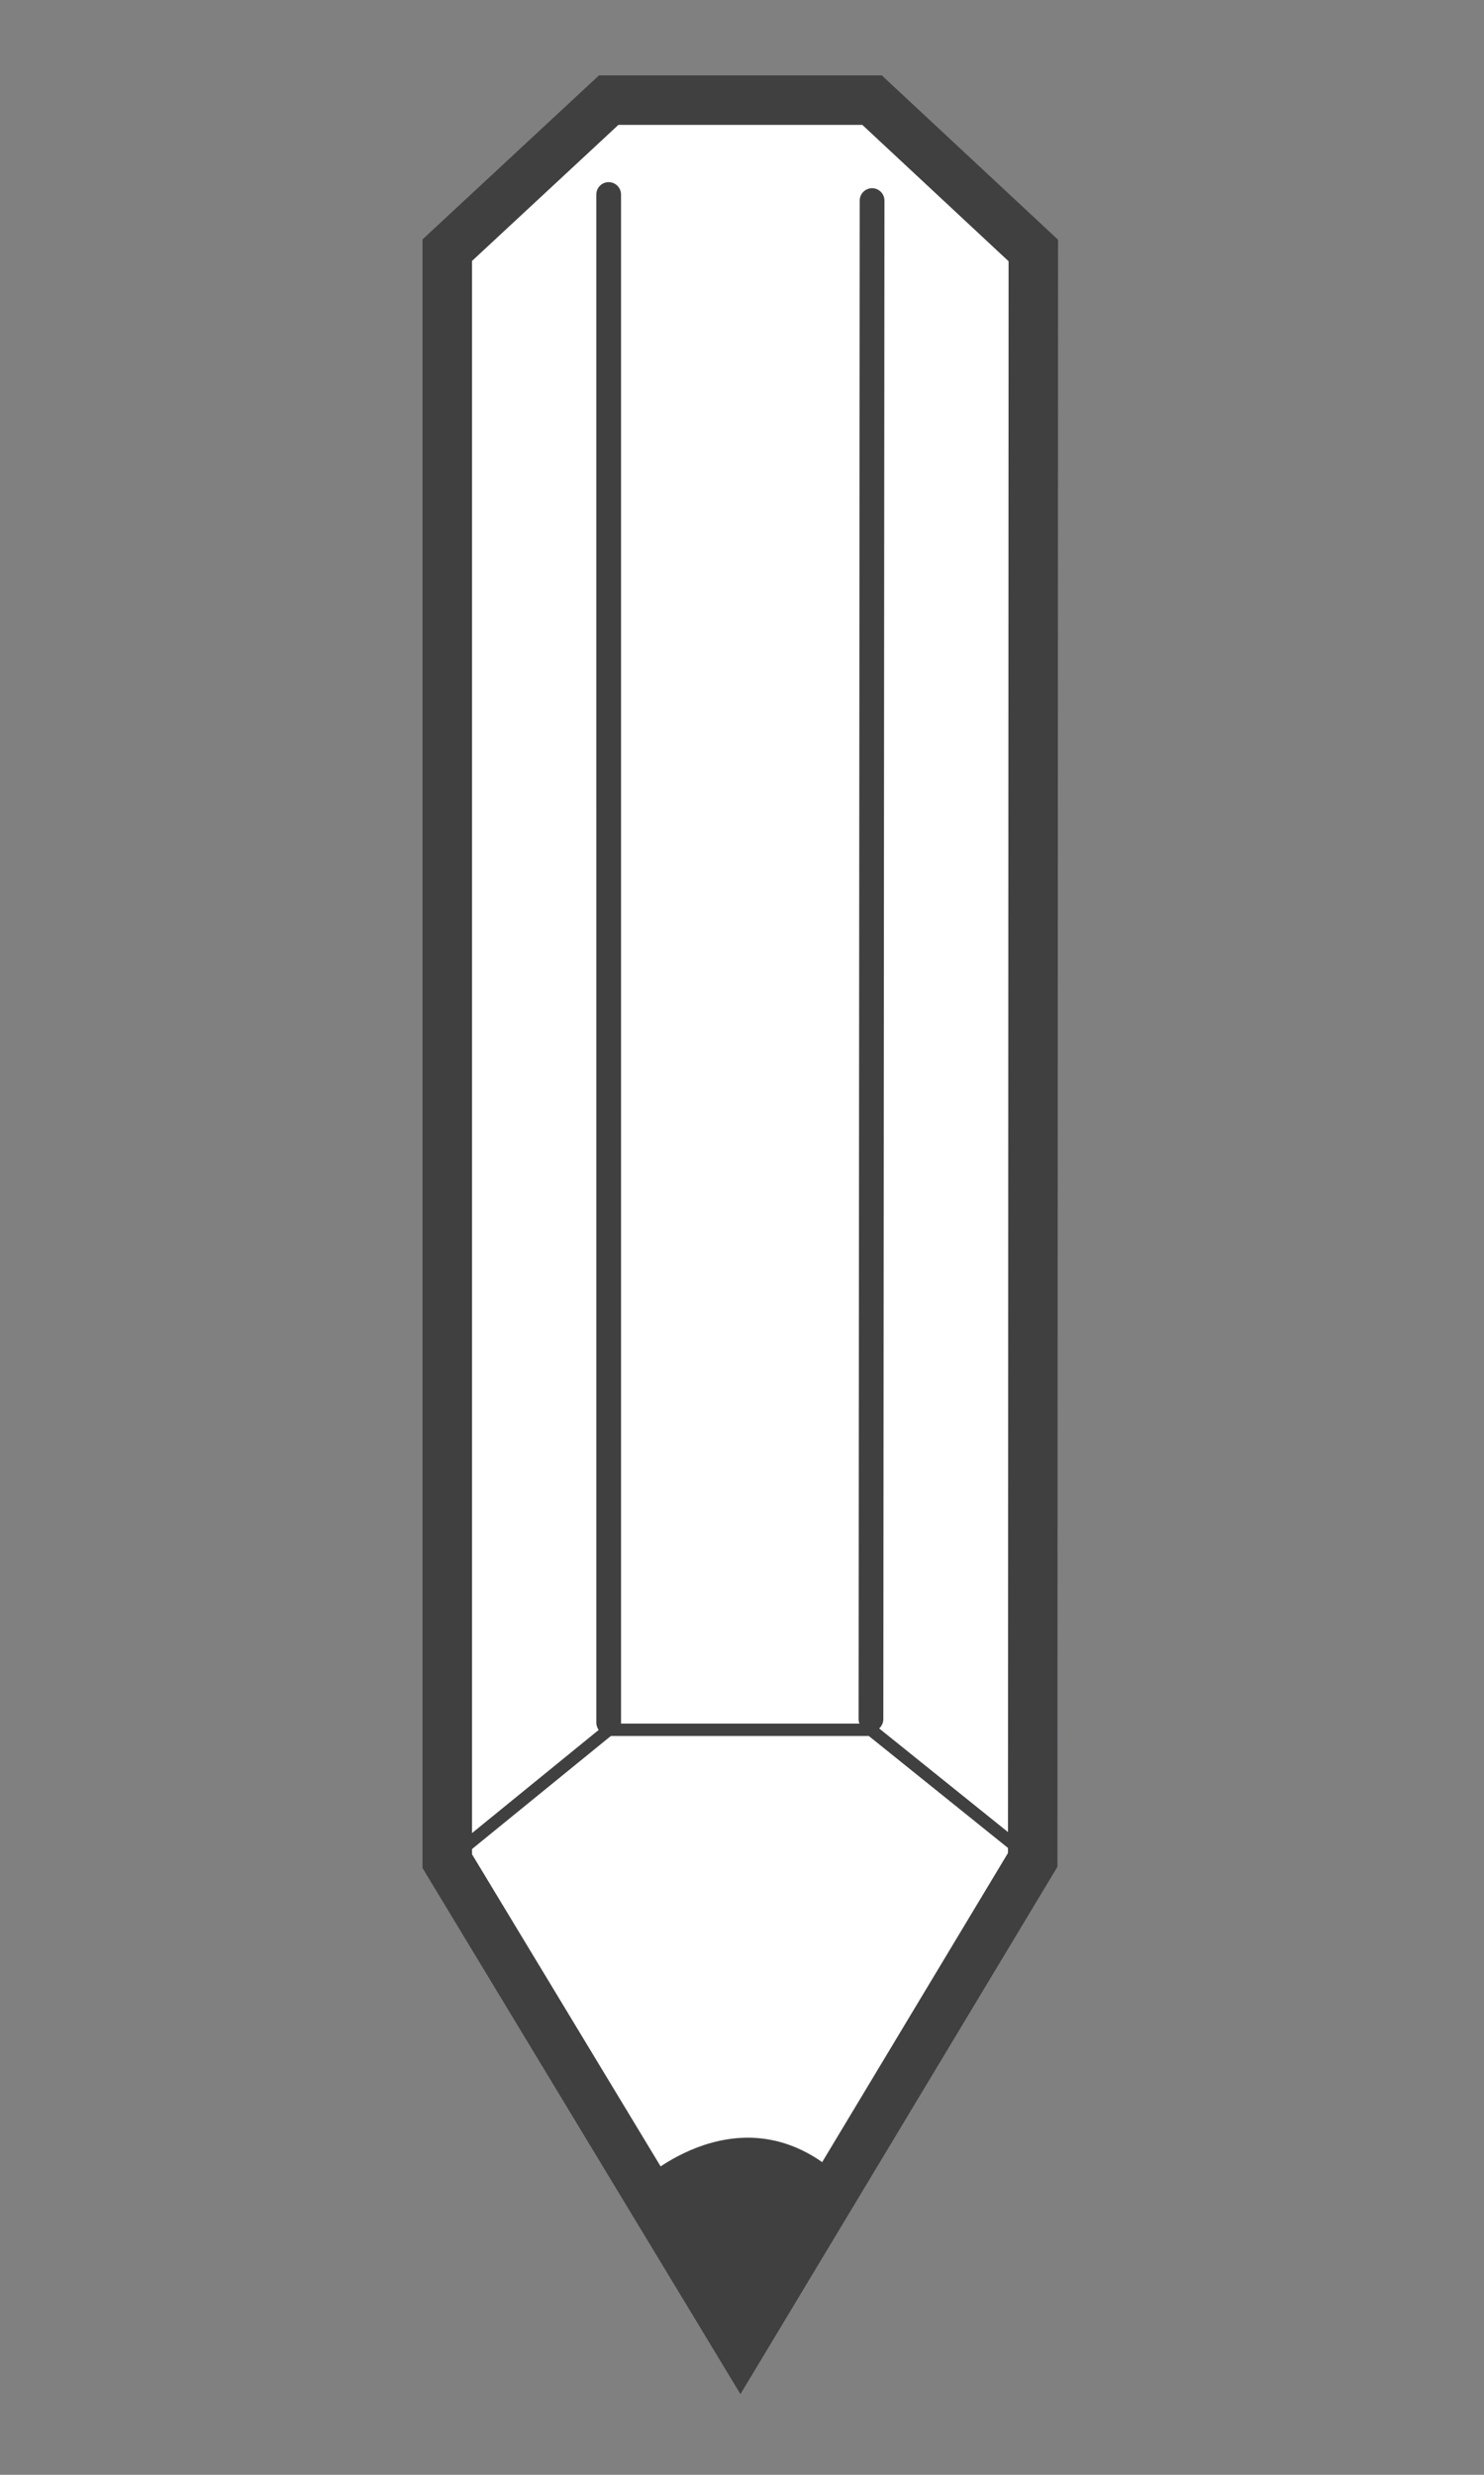 <?xml version="1.0" encoding="utf-8"?>
<!-- Generator: Adobe Illustrator 18.0.0, SVG Export Plug-In . SVG Version: 6.00 Build 0)  -->
<!DOCTYPE svg PUBLIC "-//W3C//DTD SVG 1.1//EN" "http://www.w3.org/Graphics/SVG/1.1/DTD/svg11.dtd">
<svg version="1.1" id="Layer_1" xmlns="http://www.w3.org/2000/svg" xmlns:xlink="http://www.w3.org/1999/xlink" x="0px" y="0px"
	 viewBox="0 0 120 200" enable-background="new 0 0 120 200" xml:space="preserve">
<rect x="0" y="0" width="120" height="200" fill="#808080" stroke="none"/>
<polygon fill="#FFFFFF" stroke="#404041" stroke-width="4" stroke-miterlimit="10" points="36.169,20.216 36.169,150.412 
	59.869,189.608 83.507,150.307 83.557,20.244 70.519,8.094 49.219,8.094 "/>
<line fill="none" stroke="#404041" stroke-width="2" stroke-linecap="round" stroke-miterlimit="10" x1="49.219" y1="139.209" x2="49.218" y2="15.72"/>
<line fill="none" stroke="#404041" stroke-width="2" stroke-linecap="round" stroke-miterlimit="10" x1="70.519" y1="16.21" x2="70.428" y2="138.931"/>
<path fill="#404041" d="M67.756,175.737c-7.87-6.984-15.856,0.5-15.856,0.5l7.969,13.372L67.756,175.737z"/>
<polyline fill="none" stroke="#404041" stroke-linecap="round" stroke-miterlimit="10" points="36.169,150.412 49.219,139.791 
	70.428,139.791 83.507,150.307 "/>
</svg>
